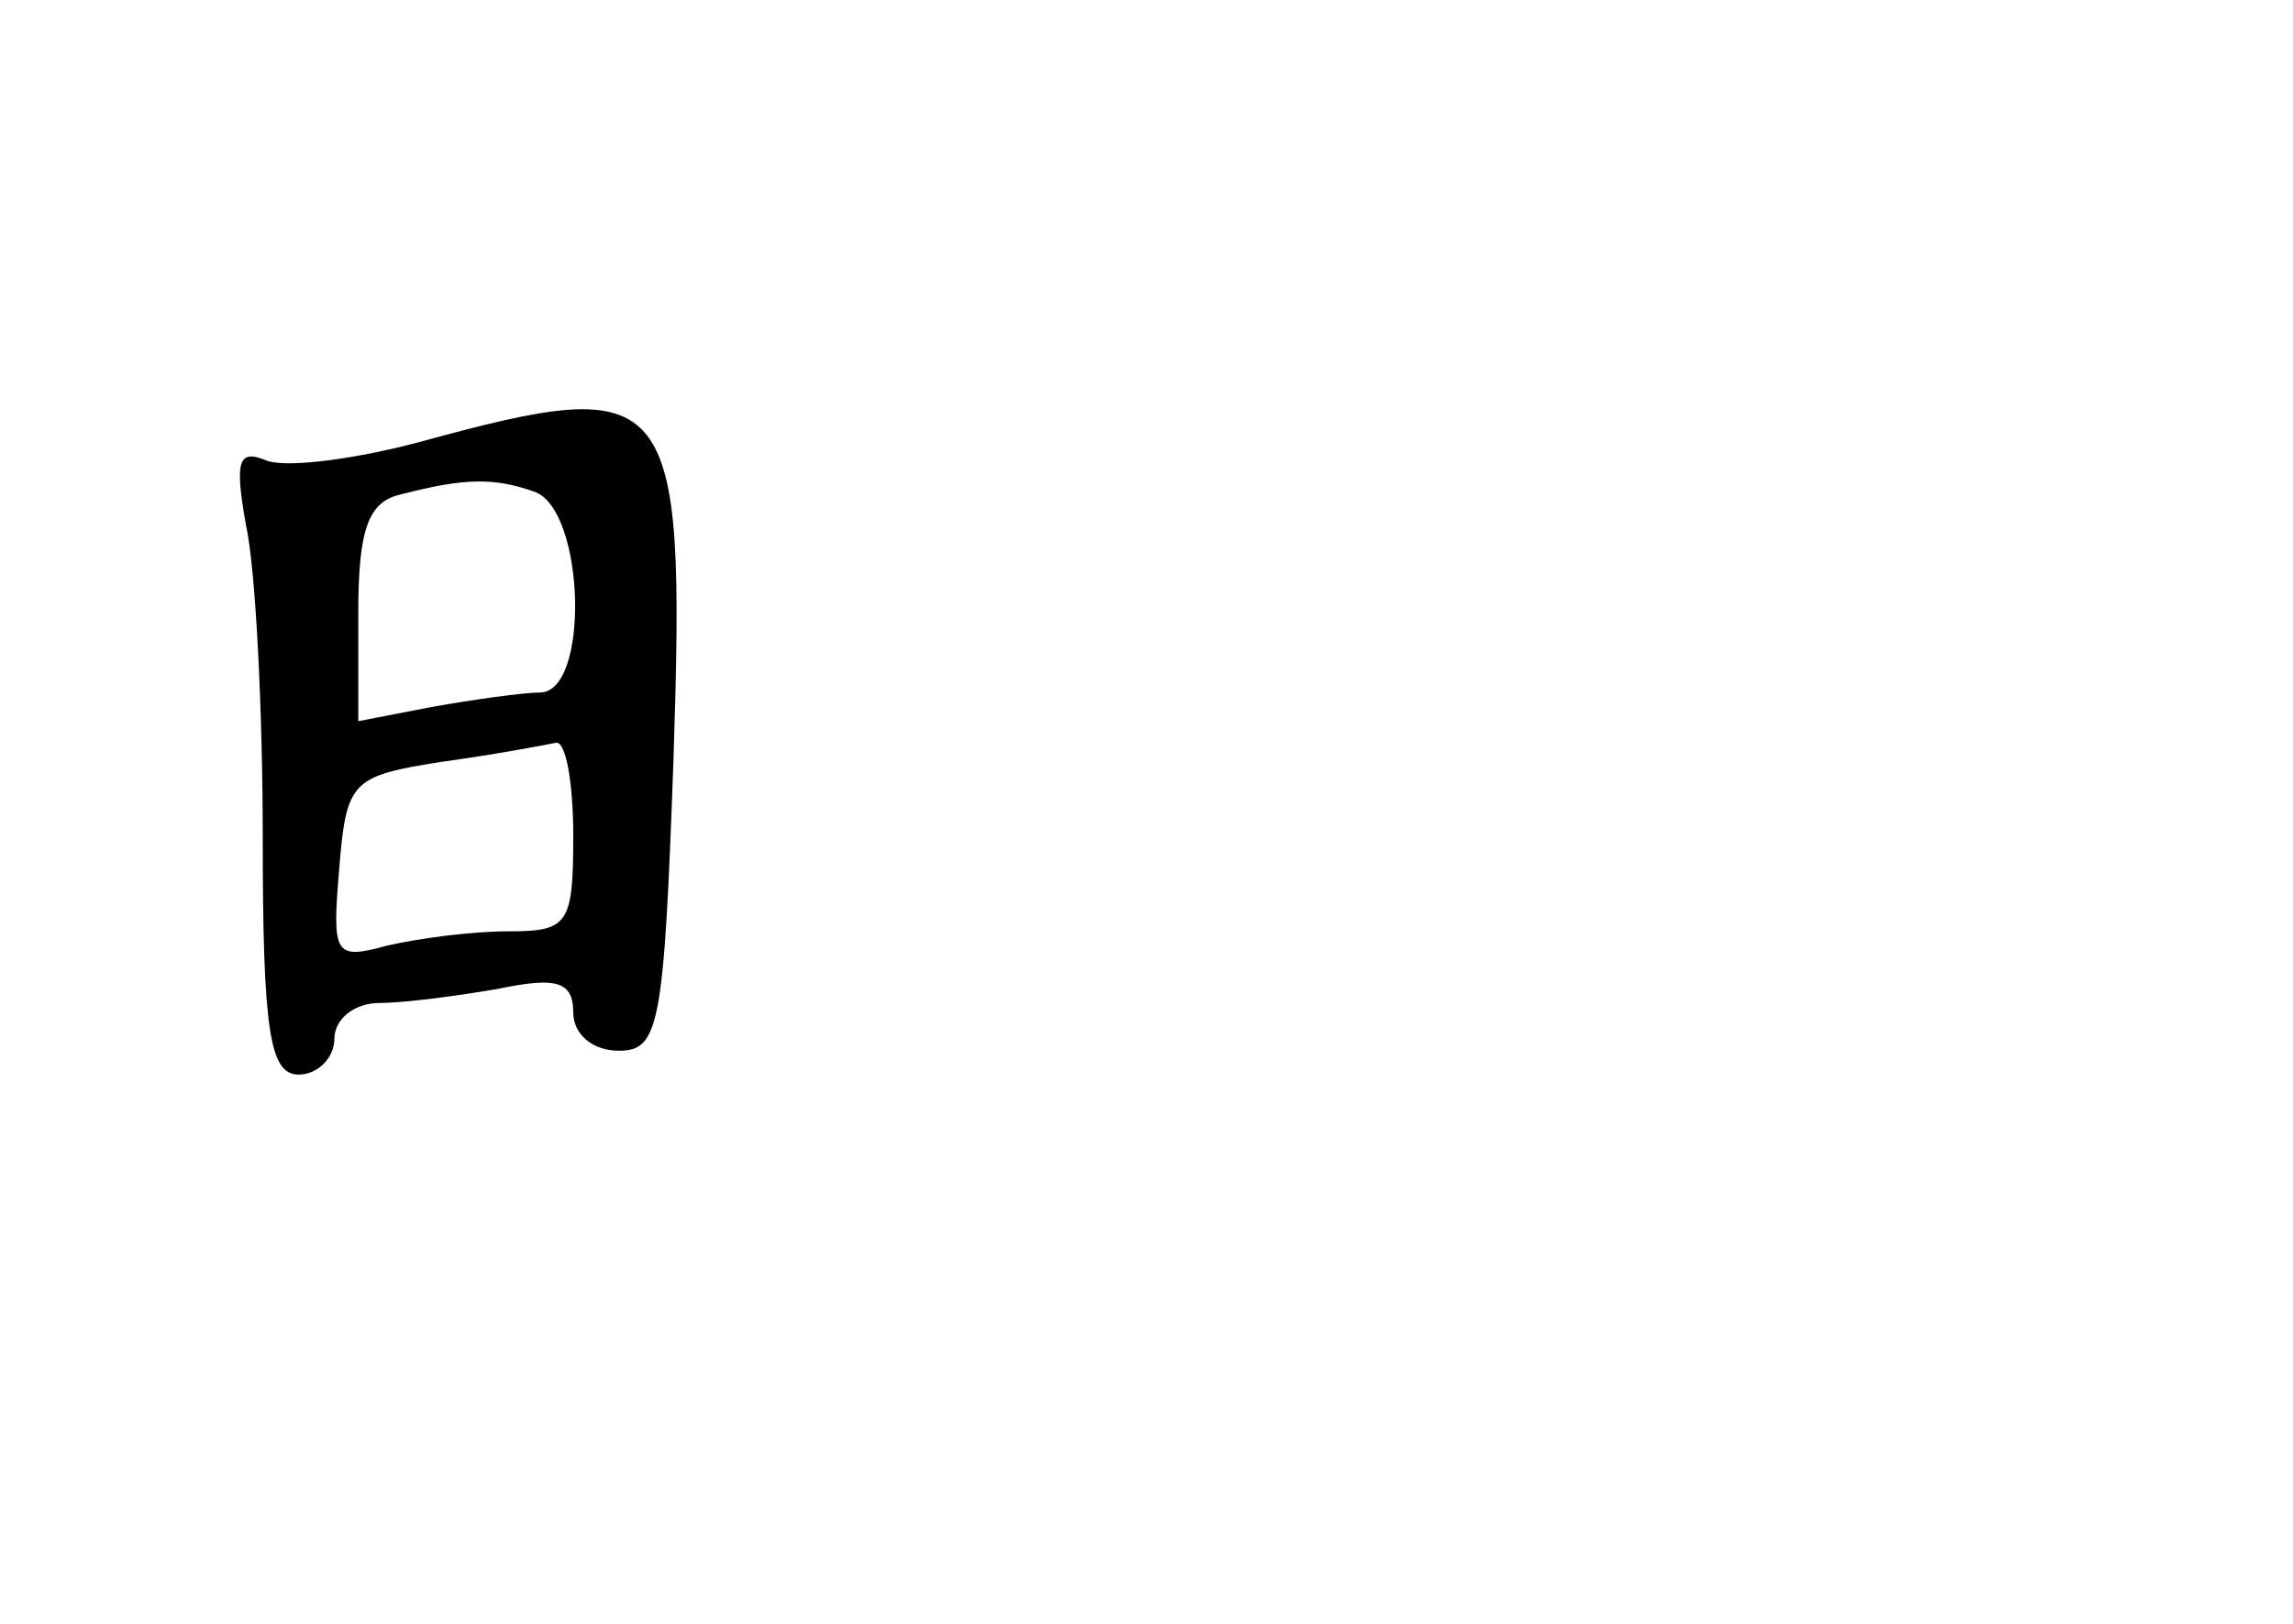 <?xml version="1.0" standalone="no"?>
<!DOCTYPE svg PUBLIC "-//W3C//DTD SVG 20010904//EN"
 "http://www.w3.org/TR/2001/REC-SVG-20010904/DTD/svg10.dtd">
<svg version="1.0" xmlns="http://www.w3.org/2000/svg"
 width="96pt" height="68pt" viewBox="0 0 96 68"
 preserveAspectRatio="xMidYMid meet">
<g transform="translate(0,68) scale(0.1,-0.1)"
fill="#000000" stroke="none">
<path d="M176 495 c-26 -7 -55 -11 -64 -8 -12 5 -14 1 -9 -27 4 -18 7 -77 7
-131 0 -81 3 -99 15 -99 8 0 15 7 15 15 0 8 8 15 19 15 10 0 33 3 50 6 24 5
31 3 31 -10 0 -9 8 -16 19 -16 17 0 19 10 23 123 5 155 0 161 -106 132z m48
-21 c21 -8 23 -84 2 -84 -7 0 -28 -3 -45 -6 l-31 -6 0 45 c0 35 4 47 18 50 27
7 39 7 56 1z m16 -144 c0 -37 -2 -40 -27 -40 -16 0 -38 -3 -51 -6 -22 -6 -23
-4 -20 32 3 37 5 39 43 45 22 3 43 7 48 8 4 0 7 -17 7 -39z"/>
</g>
</svg>
